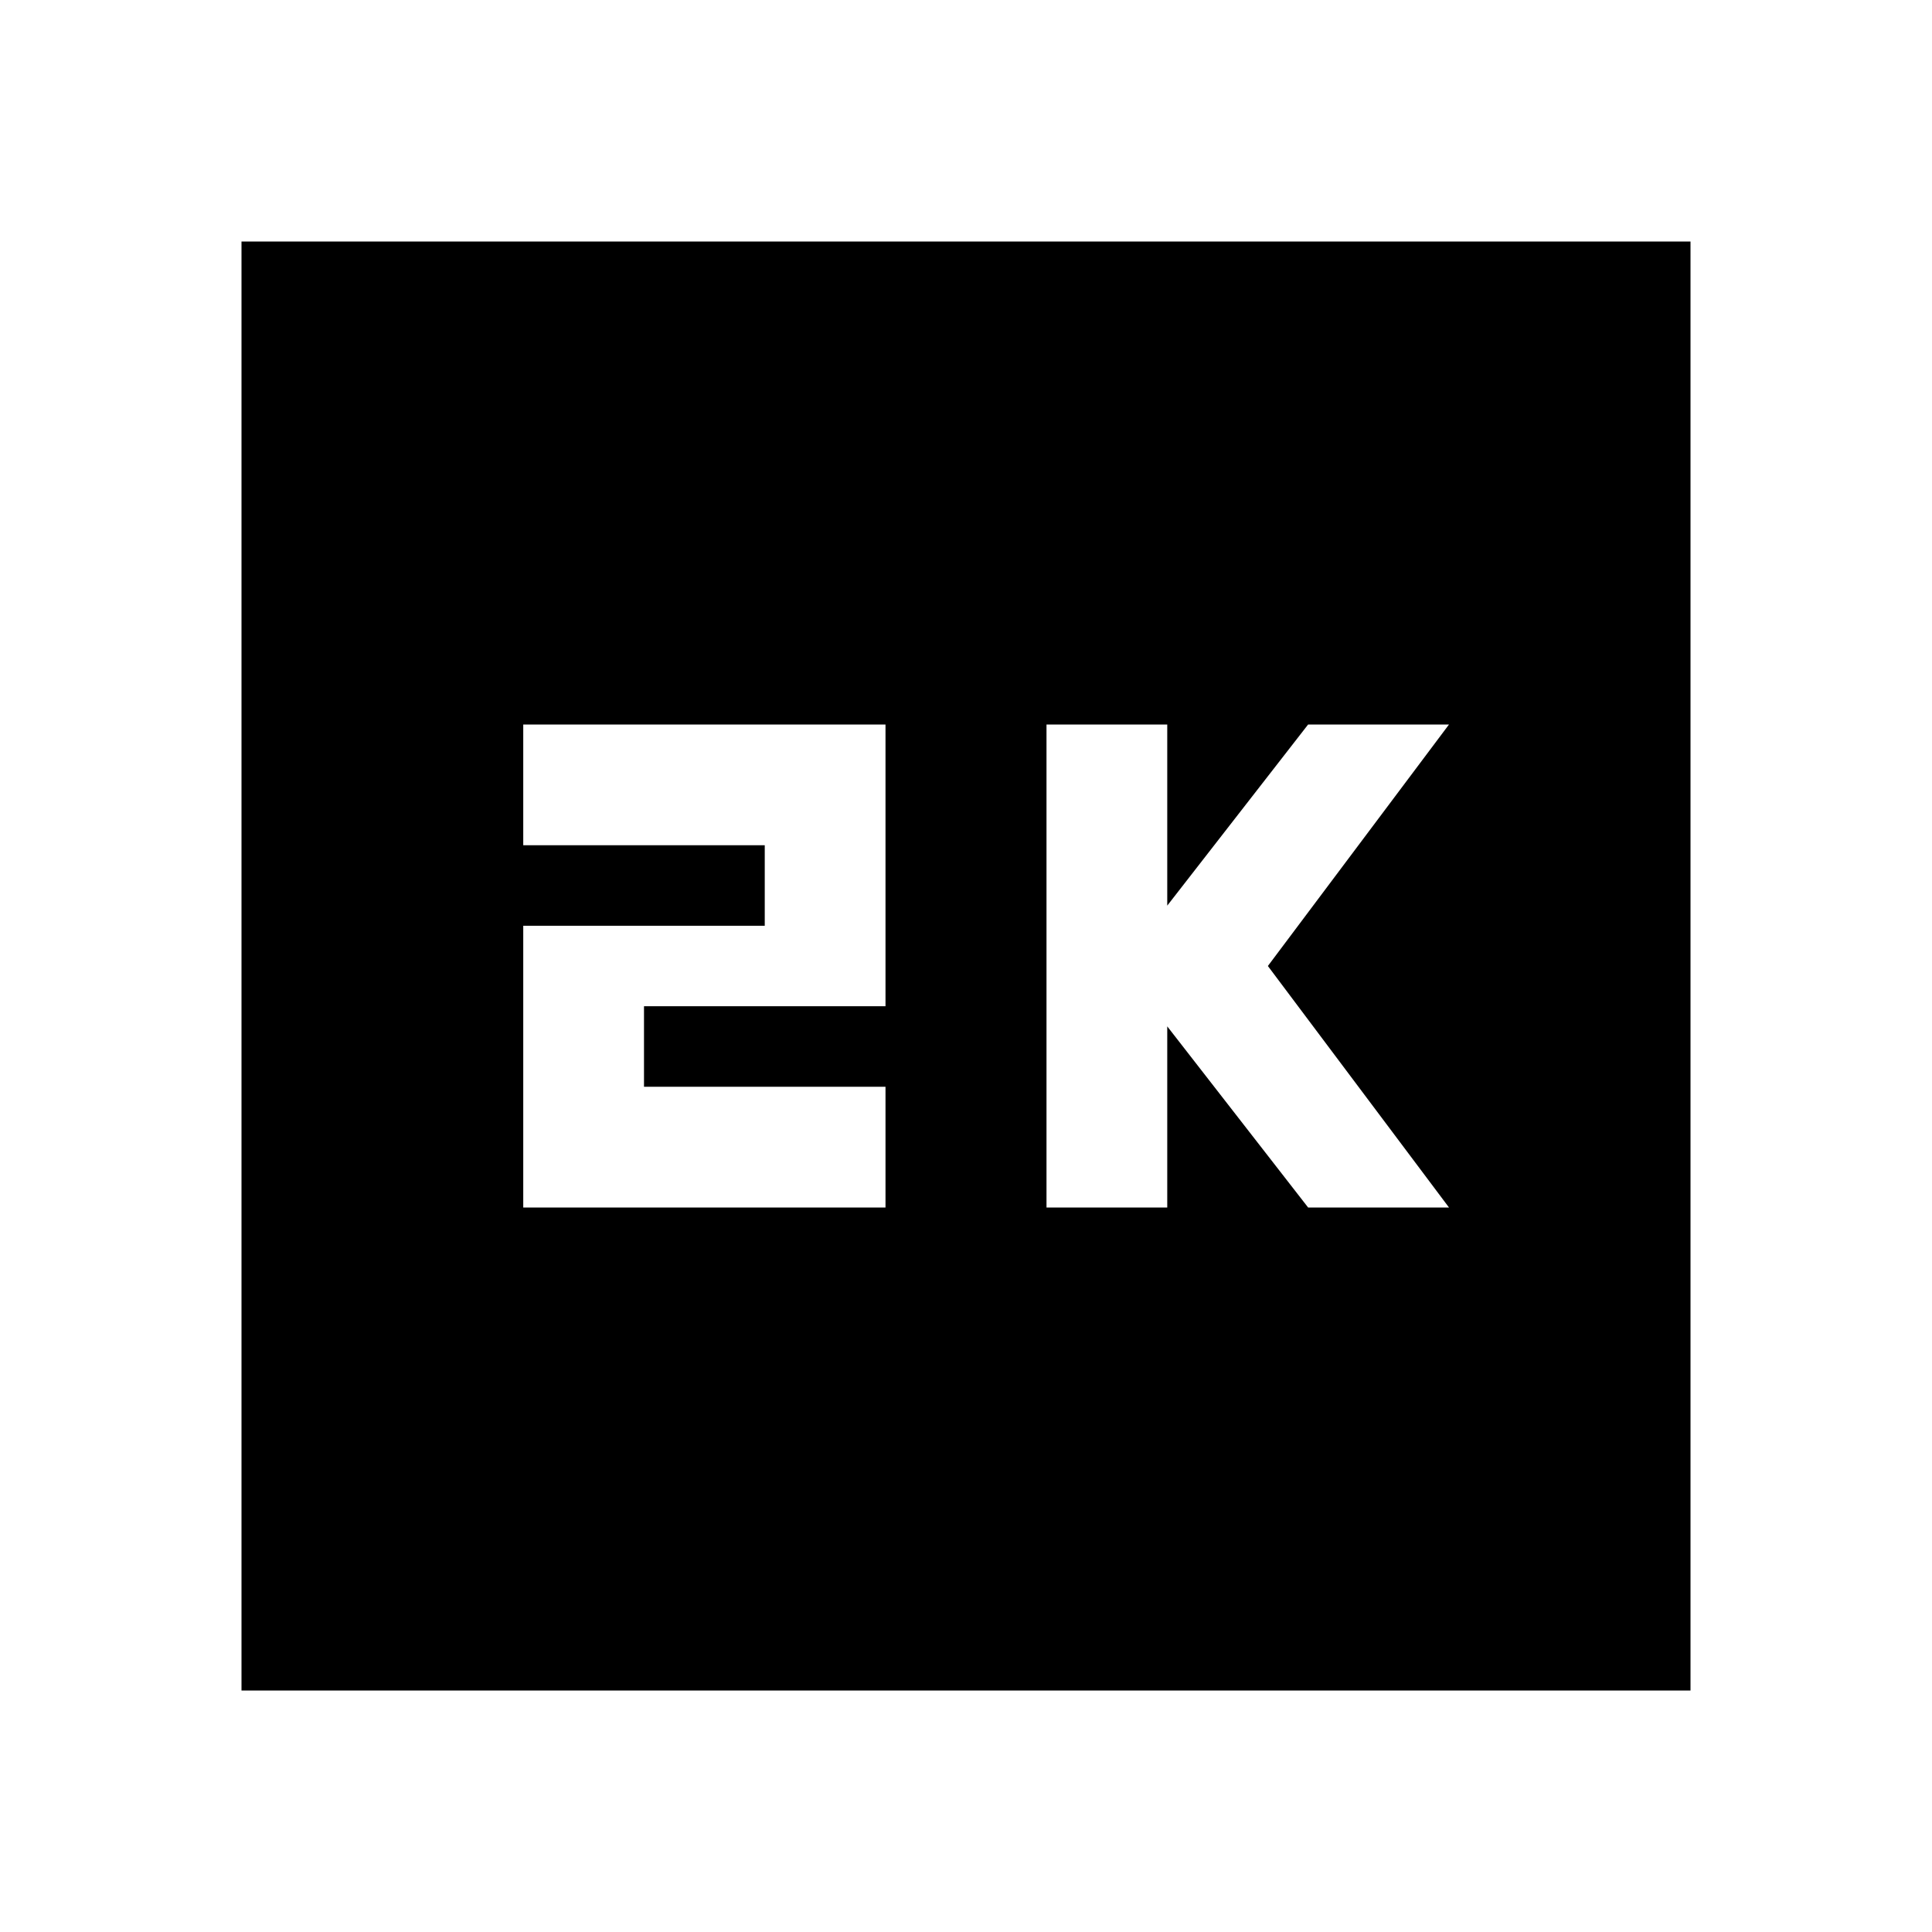 <svg xmlns="http://www.w3.org/2000/svg" height="24" width="24"><path d="M13 15H14.5V12.75L16.25 15H18L15.75 12L18 9H16.25L14.5 11.25V9H13ZM6.5 15H11V13.5H8V12.5H11V9H6.5V10.5H9.5V11.5H6.5ZM3 21V3H21V21Z"/></svg>